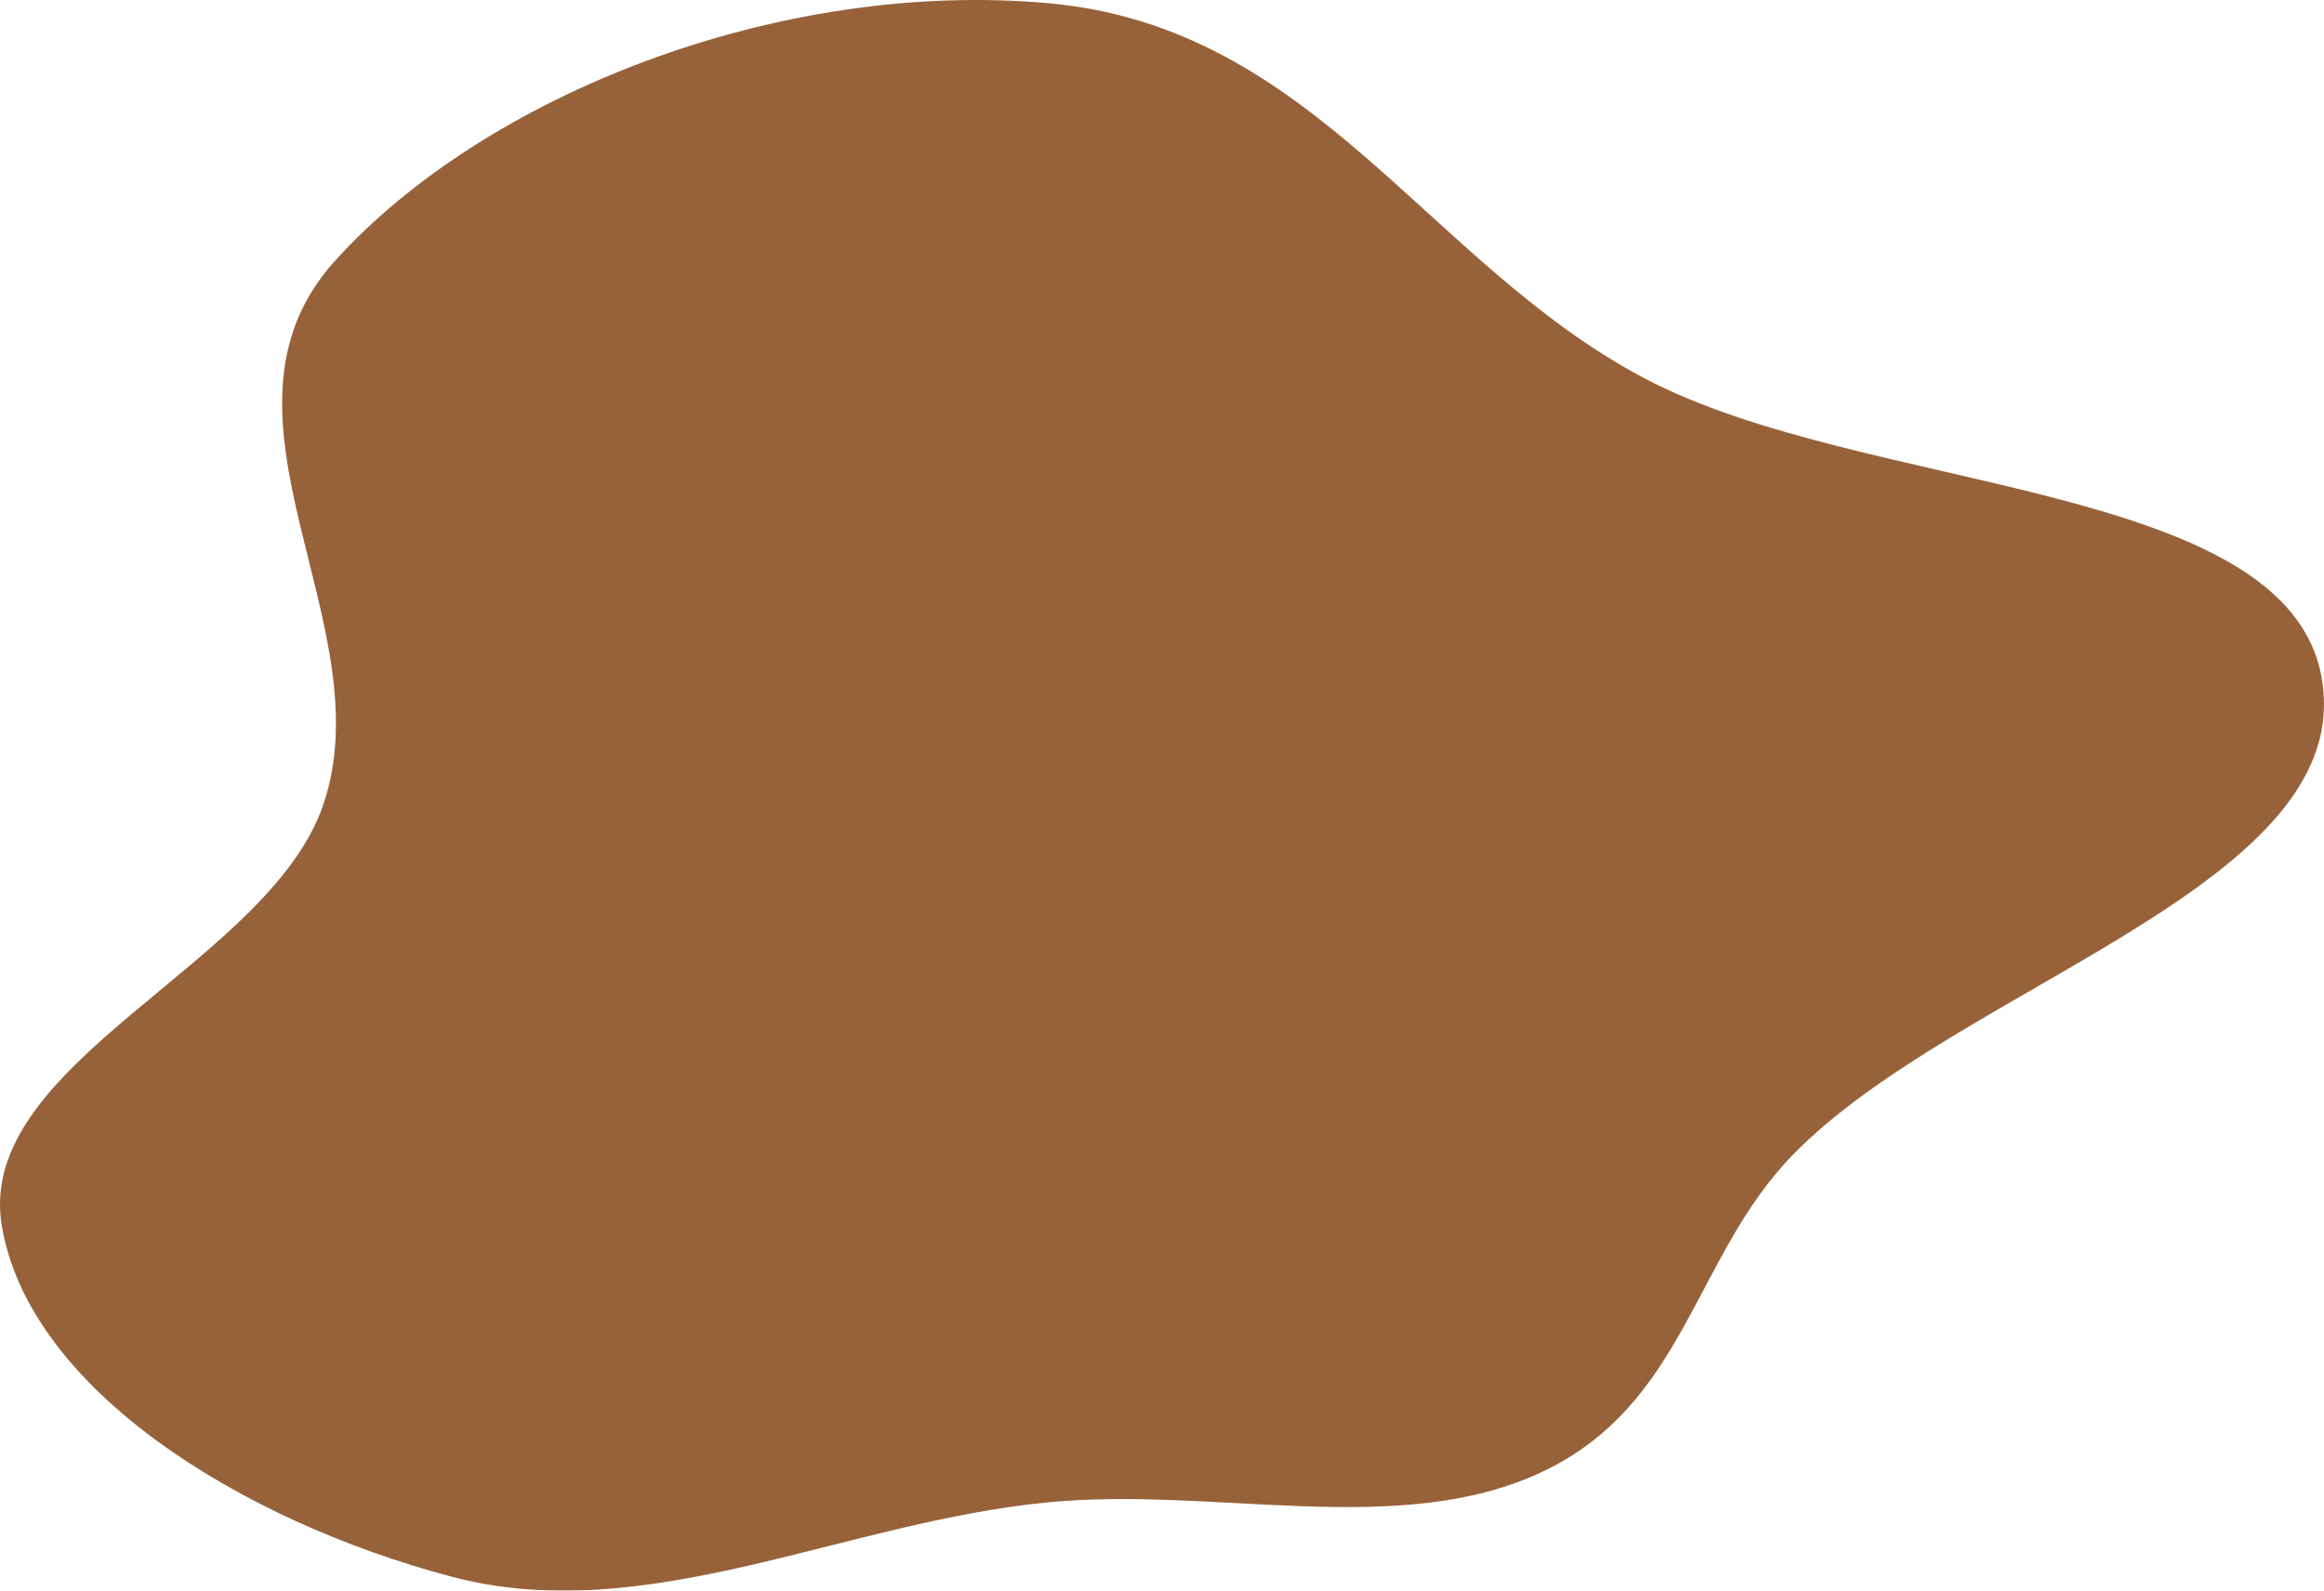 <svg width="482" height="330" viewBox="0 0 482 330" fill="none" xmlns="http://www.w3.org/2000/svg">
<g filter="url(#filter0_f_26_54)">
<path fill-rule="evenodd" clip-rule="evenodd" d="M217.421 0.664C272.787 5.636 295.889 54.614 341.084 78.492C386.424 102.446 473.66 99.674 481.424 140.144C489.7 183.282 406.651 204.014 371.963 239.451C351.202 260.661 349.664 291.421 319.593 305.474C290.086 319.264 252.155 308.344 217.421 311.672C174.903 315.746 134.037 337.777 93.716 327.116C49.827 315.511 6.02 288.118 0.37 254.282C-5.285 220.417 55.572 200.173 66.994 167.092C79.921 129.649 40.358 86.326 69.487 54.098C100.552 19.729 161.448 -4.364 217.421 0.664Z" fill="#97623A"/>
</g>
<defs>
<filter id="filter0_f_26_54" x="-50" y="-50" width="582" height="430" filterUnits="userSpaceOnUse" color-interpolation-filters="sRGB">
<feFlood flood-opacity="0" result="BackgroundImageFix"/>
<feBlend mode="normal" in="SourceGraphic" in2="BackgroundImageFix" result="shape"/>
<feGaussianBlur stdDeviation="25" result="effect1_foregroundBlur_26_54"/>
</filter>
</defs>
</svg>

